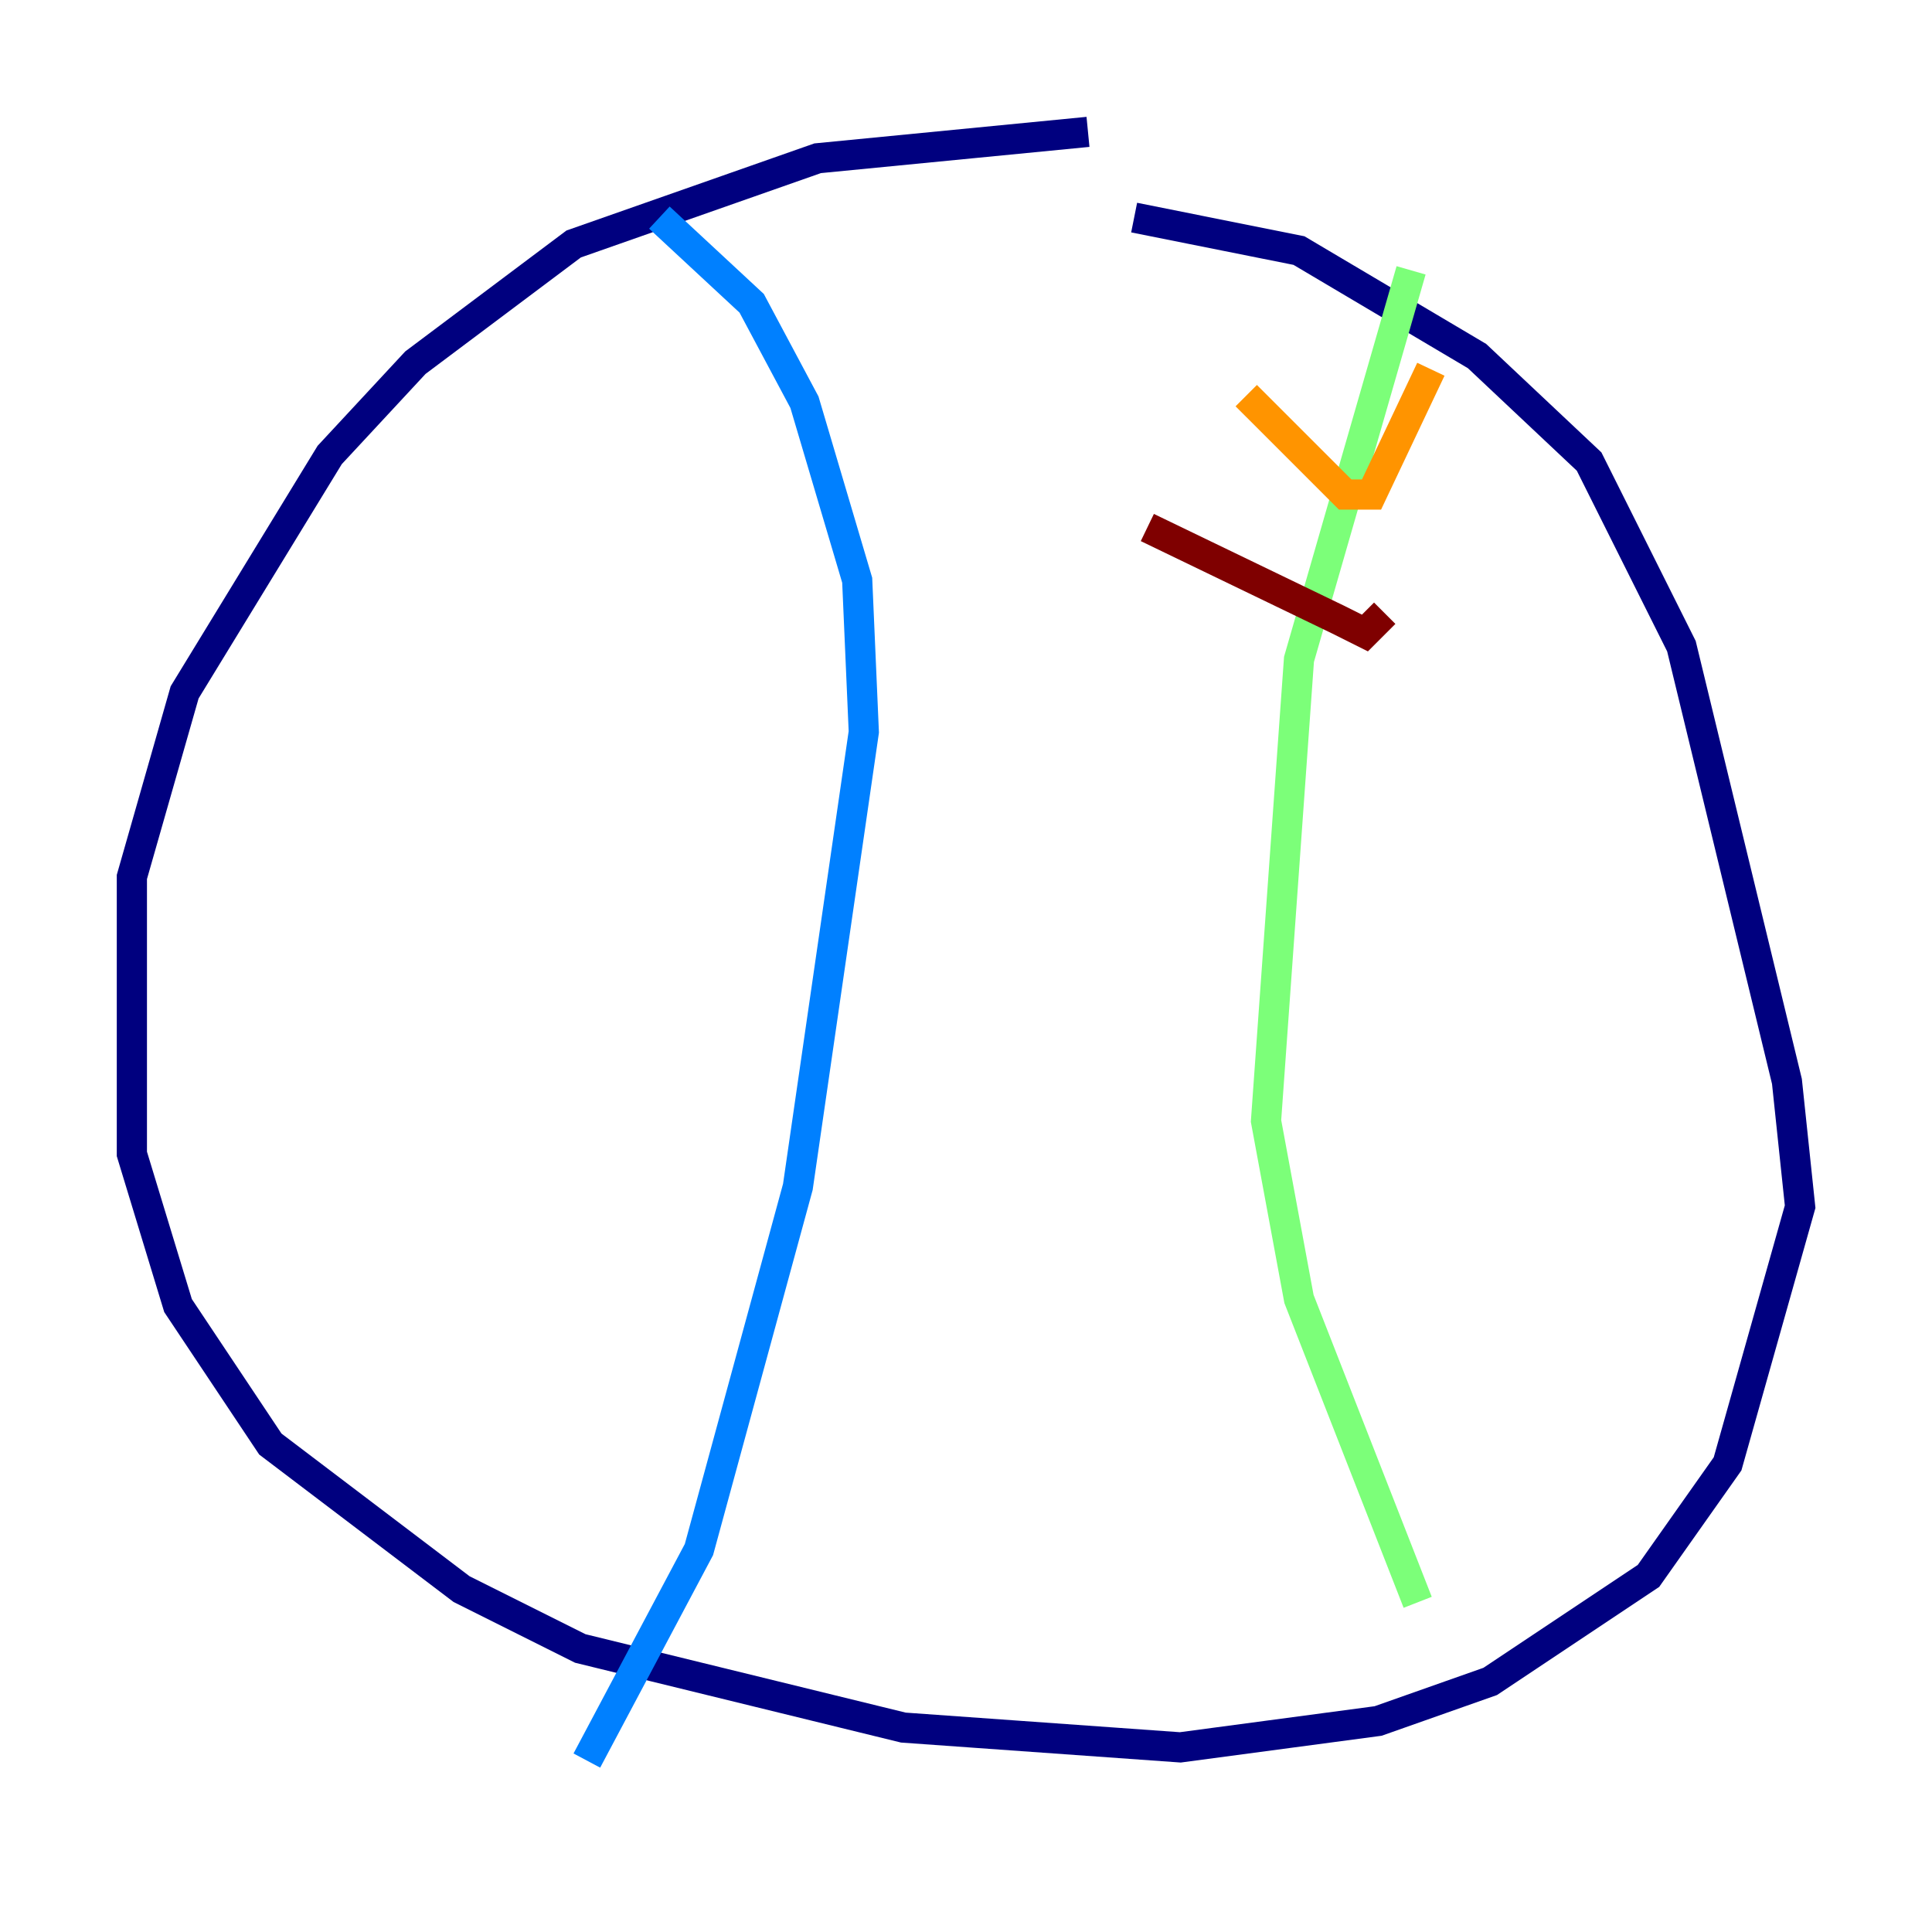 <?xml version="1.0" encoding="utf-8" ?>
<svg baseProfile="tiny" height="128" version="1.2" viewBox="0,0,128,128" width="128" xmlns="http://www.w3.org/2000/svg" xmlns:ev="http://www.w3.org/2001/xml-events" xmlns:xlink="http://www.w3.org/1999/xlink"><defs /><polyline fill="none" points="72.082,8.737 54.171,10.485 38.007,16.164 27.522,24.027 21.843,30.143 12.232,45.87 8.737,58.102 8.737,76.451 11.795,86.498 17.911,95.672 30.58,105.283 38.444,109.215 59.85,114.457 78.198,115.768 91.304,114.02 98.73,111.399 109.215,104.41 114.457,96.983 119.263,79.945 118.389,71.645 111.399,42.812 105.283,30.58 97.857,23.59 86.061,16.601 75.14,14.416" stroke="#00007f" stroke-width="2" /><polyline fill="none" points="43.686,14.416 49.802,20.096 53.297,26.648 56.792,38.444 57.229,48.492 52.86,78.635 46.307,102.662 38.88,116.642" stroke="#0080ff" stroke-width="2" /><polyline fill="none" points="93.488,17.911 86.061,43.686 83.877,74.266 86.061,86.061 93.925,106.157" stroke="#7cff79" stroke-width="2" /><polyline fill="none" points="82.567,26.212 89.12,32.764 90.867,32.764 94.799,24.464" stroke="#ff9400" stroke-width="2" /><polyline fill="none" points="76.014,34.949 88.683,41.065 90.43,41.939 91.741,40.628" stroke="#7f0000" stroke-width="2" /></svg>